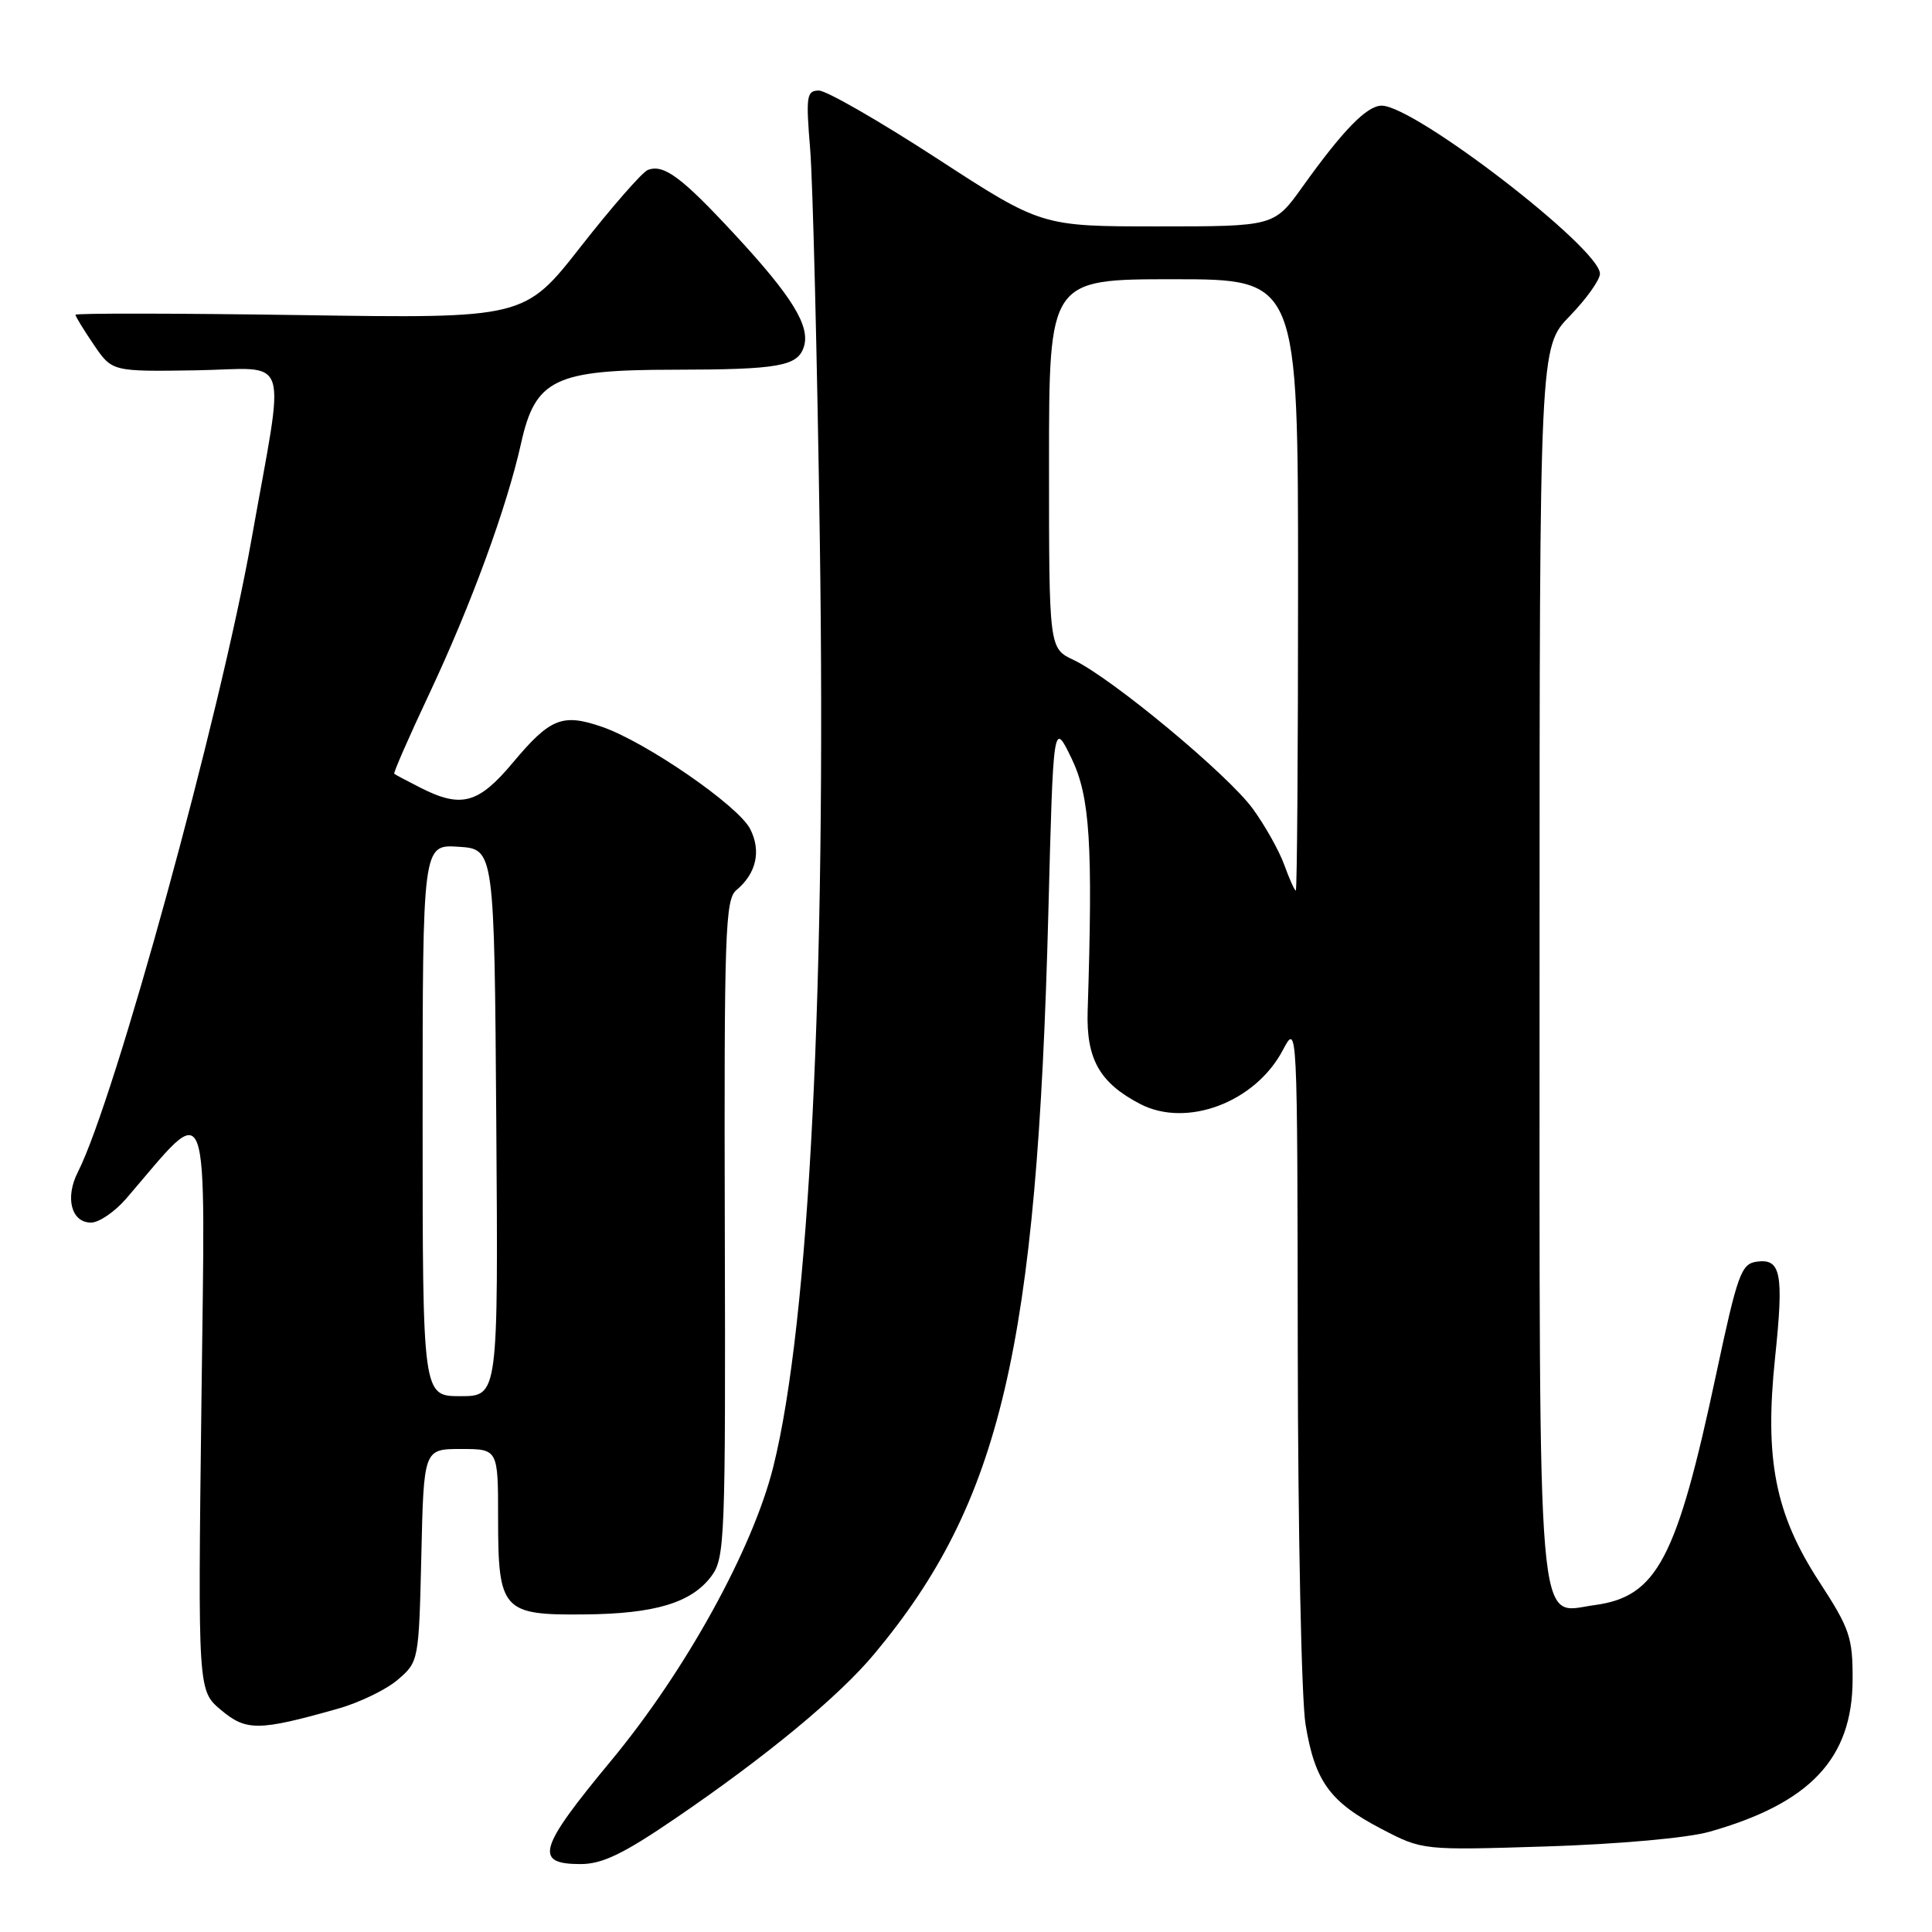 <?xml version="1.0" encoding="UTF-8" standalone="no"?>
<!DOCTYPE svg PUBLIC "-//W3C//DTD SVG 1.1//EN" "http://www.w3.org/Graphics/SVG/1.1/DTD/svg11.dtd" >
<svg xmlns="http://www.w3.org/2000/svg" xmlns:xlink="http://www.w3.org/1999/xlink" version="1.1" viewBox="0 0 256 256">
 <g >
 <path fill="currentColor"
d=" M 89.56 240.90 C 101.54 232.73 111.19 224.76 115.87 219.13 C 132.62 199.04 137.41 178.63 138.91 121.00 C 139.57 95.50 139.57 95.50 141.99 100.50 C 144.43 105.57 144.83 111.79 144.12 133.98 C 143.92 140.33 145.71 143.49 151.07 146.28 C 157.24 149.49 166.33 146.07 169.98 139.15 C 171.91 135.50 171.91 135.50 171.96 179.00 C 171.99 202.93 172.45 225.20 172.99 228.49 C 174.23 236.04 176.21 238.78 183.05 242.34 C 188.50 245.18 188.50 245.18 205.00 244.66 C 214.58 244.35 223.60 243.54 226.50 242.72 C 239.87 238.94 245.45 233.00 245.48 222.56 C 245.50 216.97 245.10 215.80 241.08 209.62 C 235.21 200.61 233.79 193.39 235.21 179.86 C 236.38 168.72 235.99 166.72 232.76 167.18 C 230.72 167.47 230.23 168.83 227.42 182.00 C 222.17 206.65 219.57 211.58 211.25 212.69 C 203.55 213.73 204.00 219.06 204.00 127.28 C 204.00 46.00 204.00 46.00 208.00 41.88 C 210.20 39.61 212.00 37.09 212.00 36.27 C 212.00 32.90 187.45 14.00 183.08 14.00 C 181.12 14.00 177.96 17.24 172.59 24.75 C 168.83 30.00 168.83 30.00 153.42 30.00 C 138.01 30.00 138.01 30.00 124.16 21.00 C 116.55 16.05 109.50 12.00 108.51 12.00 C 106.88 12.00 106.77 12.72 107.35 19.75 C 107.70 24.01 108.28 47.30 108.63 71.50 C 109.49 130.35 107.24 175.27 102.46 194.38 C 99.73 205.29 90.83 221.41 81.00 233.27 C 71.33 244.93 70.71 247.00 76.92 247.00 C 79.81 247.00 82.59 245.66 89.56 240.90 Z  M 44.71 226.43 C 47.58 225.63 51.18 223.89 52.71 222.57 C 55.48 220.19 55.50 220.09 55.83 206.09 C 56.15 192.00 56.15 192.00 61.08 192.00 C 66.00 192.00 66.00 192.00 66.00 201.17 C 66.00 213.38 66.58 214.03 77.40 213.92 C 86.79 213.84 91.63 212.38 94.27 208.84 C 96.05 206.45 96.15 203.96 96.04 162.81 C 95.94 123.54 96.09 119.17 97.58 117.94 C 100.22 115.74 100.89 112.76 99.40 109.84 C 97.82 106.75 85.57 98.31 79.77 96.31 C 74.52 94.50 72.90 95.15 67.96 101.05 C 63.39 106.51 61.12 107.13 55.70 104.37 C 53.94 103.48 52.38 102.65 52.24 102.53 C 52.10 102.42 54.19 97.64 56.89 91.91 C 62.41 80.17 67.14 67.28 69.04 58.76 C 70.93 50.23 73.49 49.00 89.31 48.99 C 103.19 48.97 105.70 48.53 106.52 45.94 C 107.38 43.22 104.97 39.29 97.46 31.18 C 90.32 23.46 87.94 21.69 85.82 22.53 C 85.10 22.82 81.12 27.36 77.00 32.62 C 69.50 42.20 69.50 42.20 39.75 41.75 C 23.39 41.51 10.00 41.49 10.00 41.71 C 10.00 41.93 11.09 43.71 12.43 45.68 C 14.85 49.24 14.85 49.24 25.95 49.07 C 38.71 48.86 37.82 46.15 33.32 71.50 C 29.17 94.83 15.21 145.70 10.32 155.30 C 8.59 158.70 9.44 162.00 12.06 162.00 C 13.12 162.00 15.23 160.56 16.74 158.80 C 28.02 145.69 27.20 143.46 26.69 185.75 C 26.22 224.01 26.22 224.01 29.28 226.58 C 32.62 229.39 34.27 229.38 44.71 226.43 Z  M 170.18 114.62 C 169.51 112.76 167.64 109.42 166.02 107.19 C 162.75 102.67 147.32 89.85 142.26 87.45 C 139.00 85.91 139.00 85.91 139.00 61.45 C 139.00 37.00 139.00 37.00 155.50 37.00 C 172.00 37.00 172.00 37.00 172.00 77.50 C 172.00 99.78 171.87 118.00 171.70 118.00 C 171.54 118.00 170.85 116.48 170.18 114.62 Z  M 56.00 148.45 C 56.00 111.89 56.00 111.89 60.75 112.20 C 65.50 112.50 65.50 112.50 65.76 148.75 C 66.02 185.00 66.02 185.00 61.01 185.00 C 56.00 185.00 56.00 185.00 56.00 148.45 Z "/>
</g>
</svg>